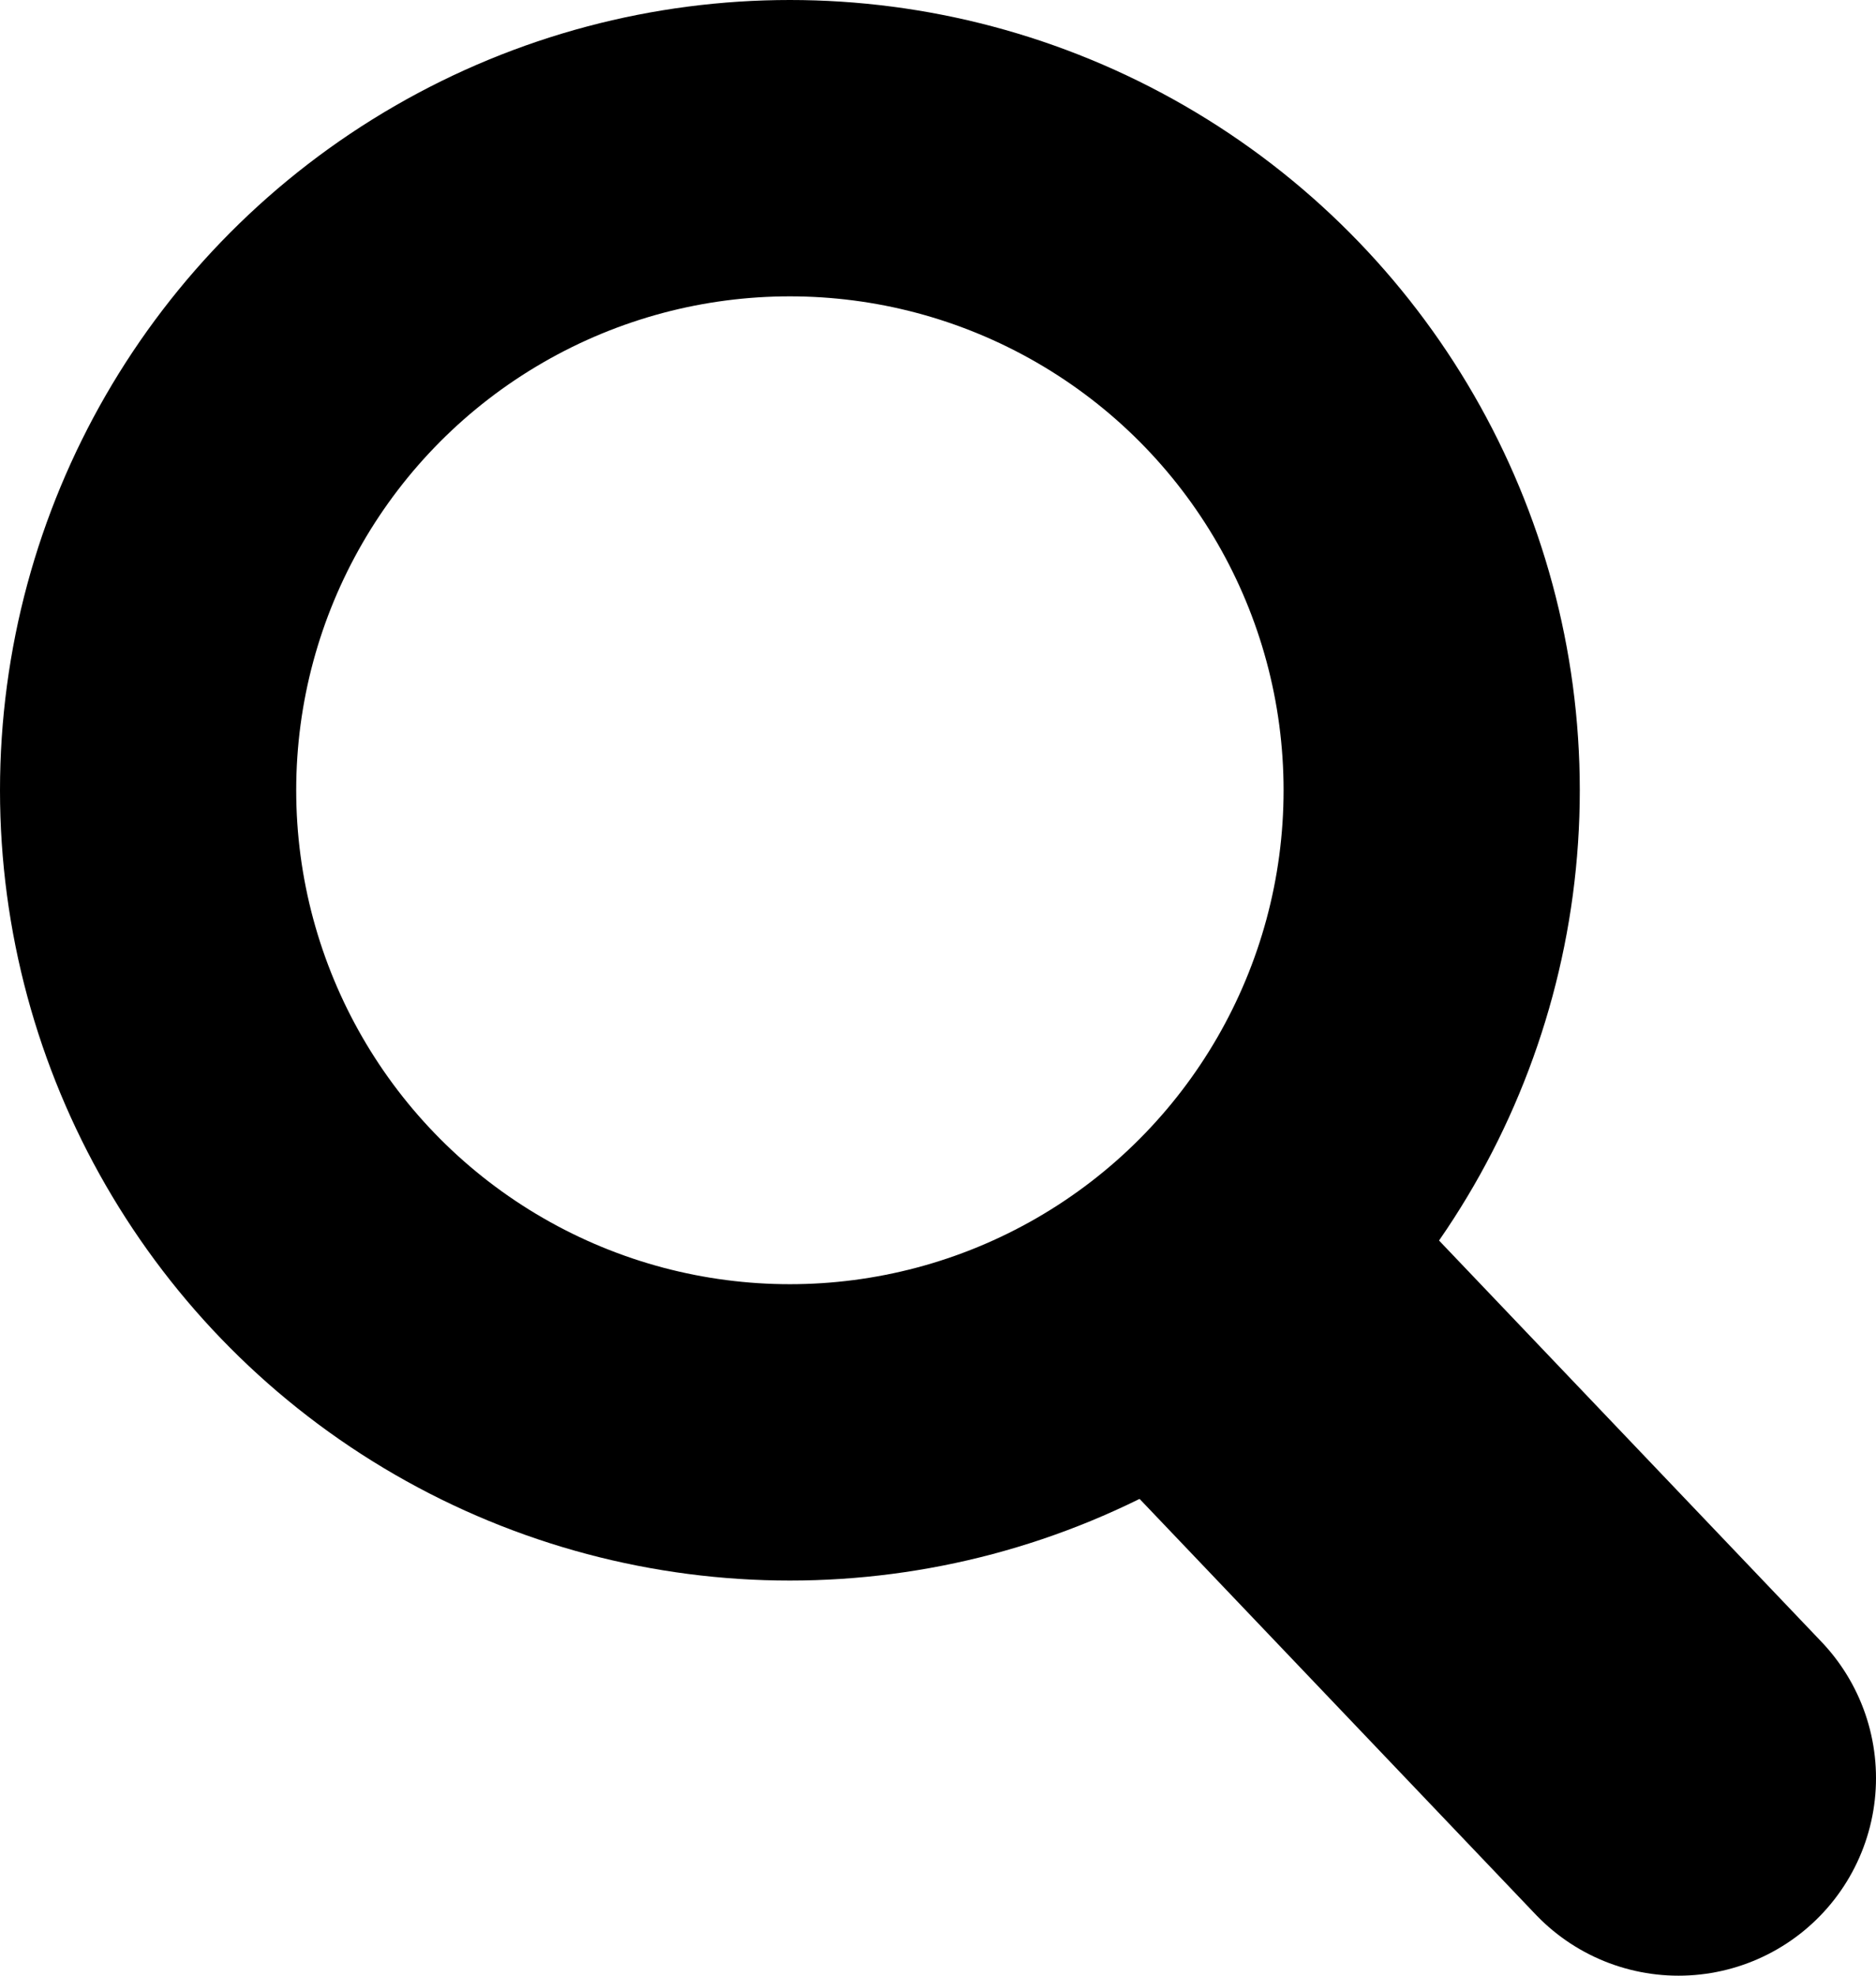 <svg version="1.0" xmlns="http://www.w3.org/2000/svg" xmlns:xlink="http://www.w3.org/1999/xlink" viewBox="0 0 190 200" stroke="#000000">
	<circle r="65" cx="80" cy="80" fill="none" stroke-width="30" />
	<line x1="129" y1="137" x2="170" y2="180" stroke-width="40" stroke-linecap="round" />
</svg>

